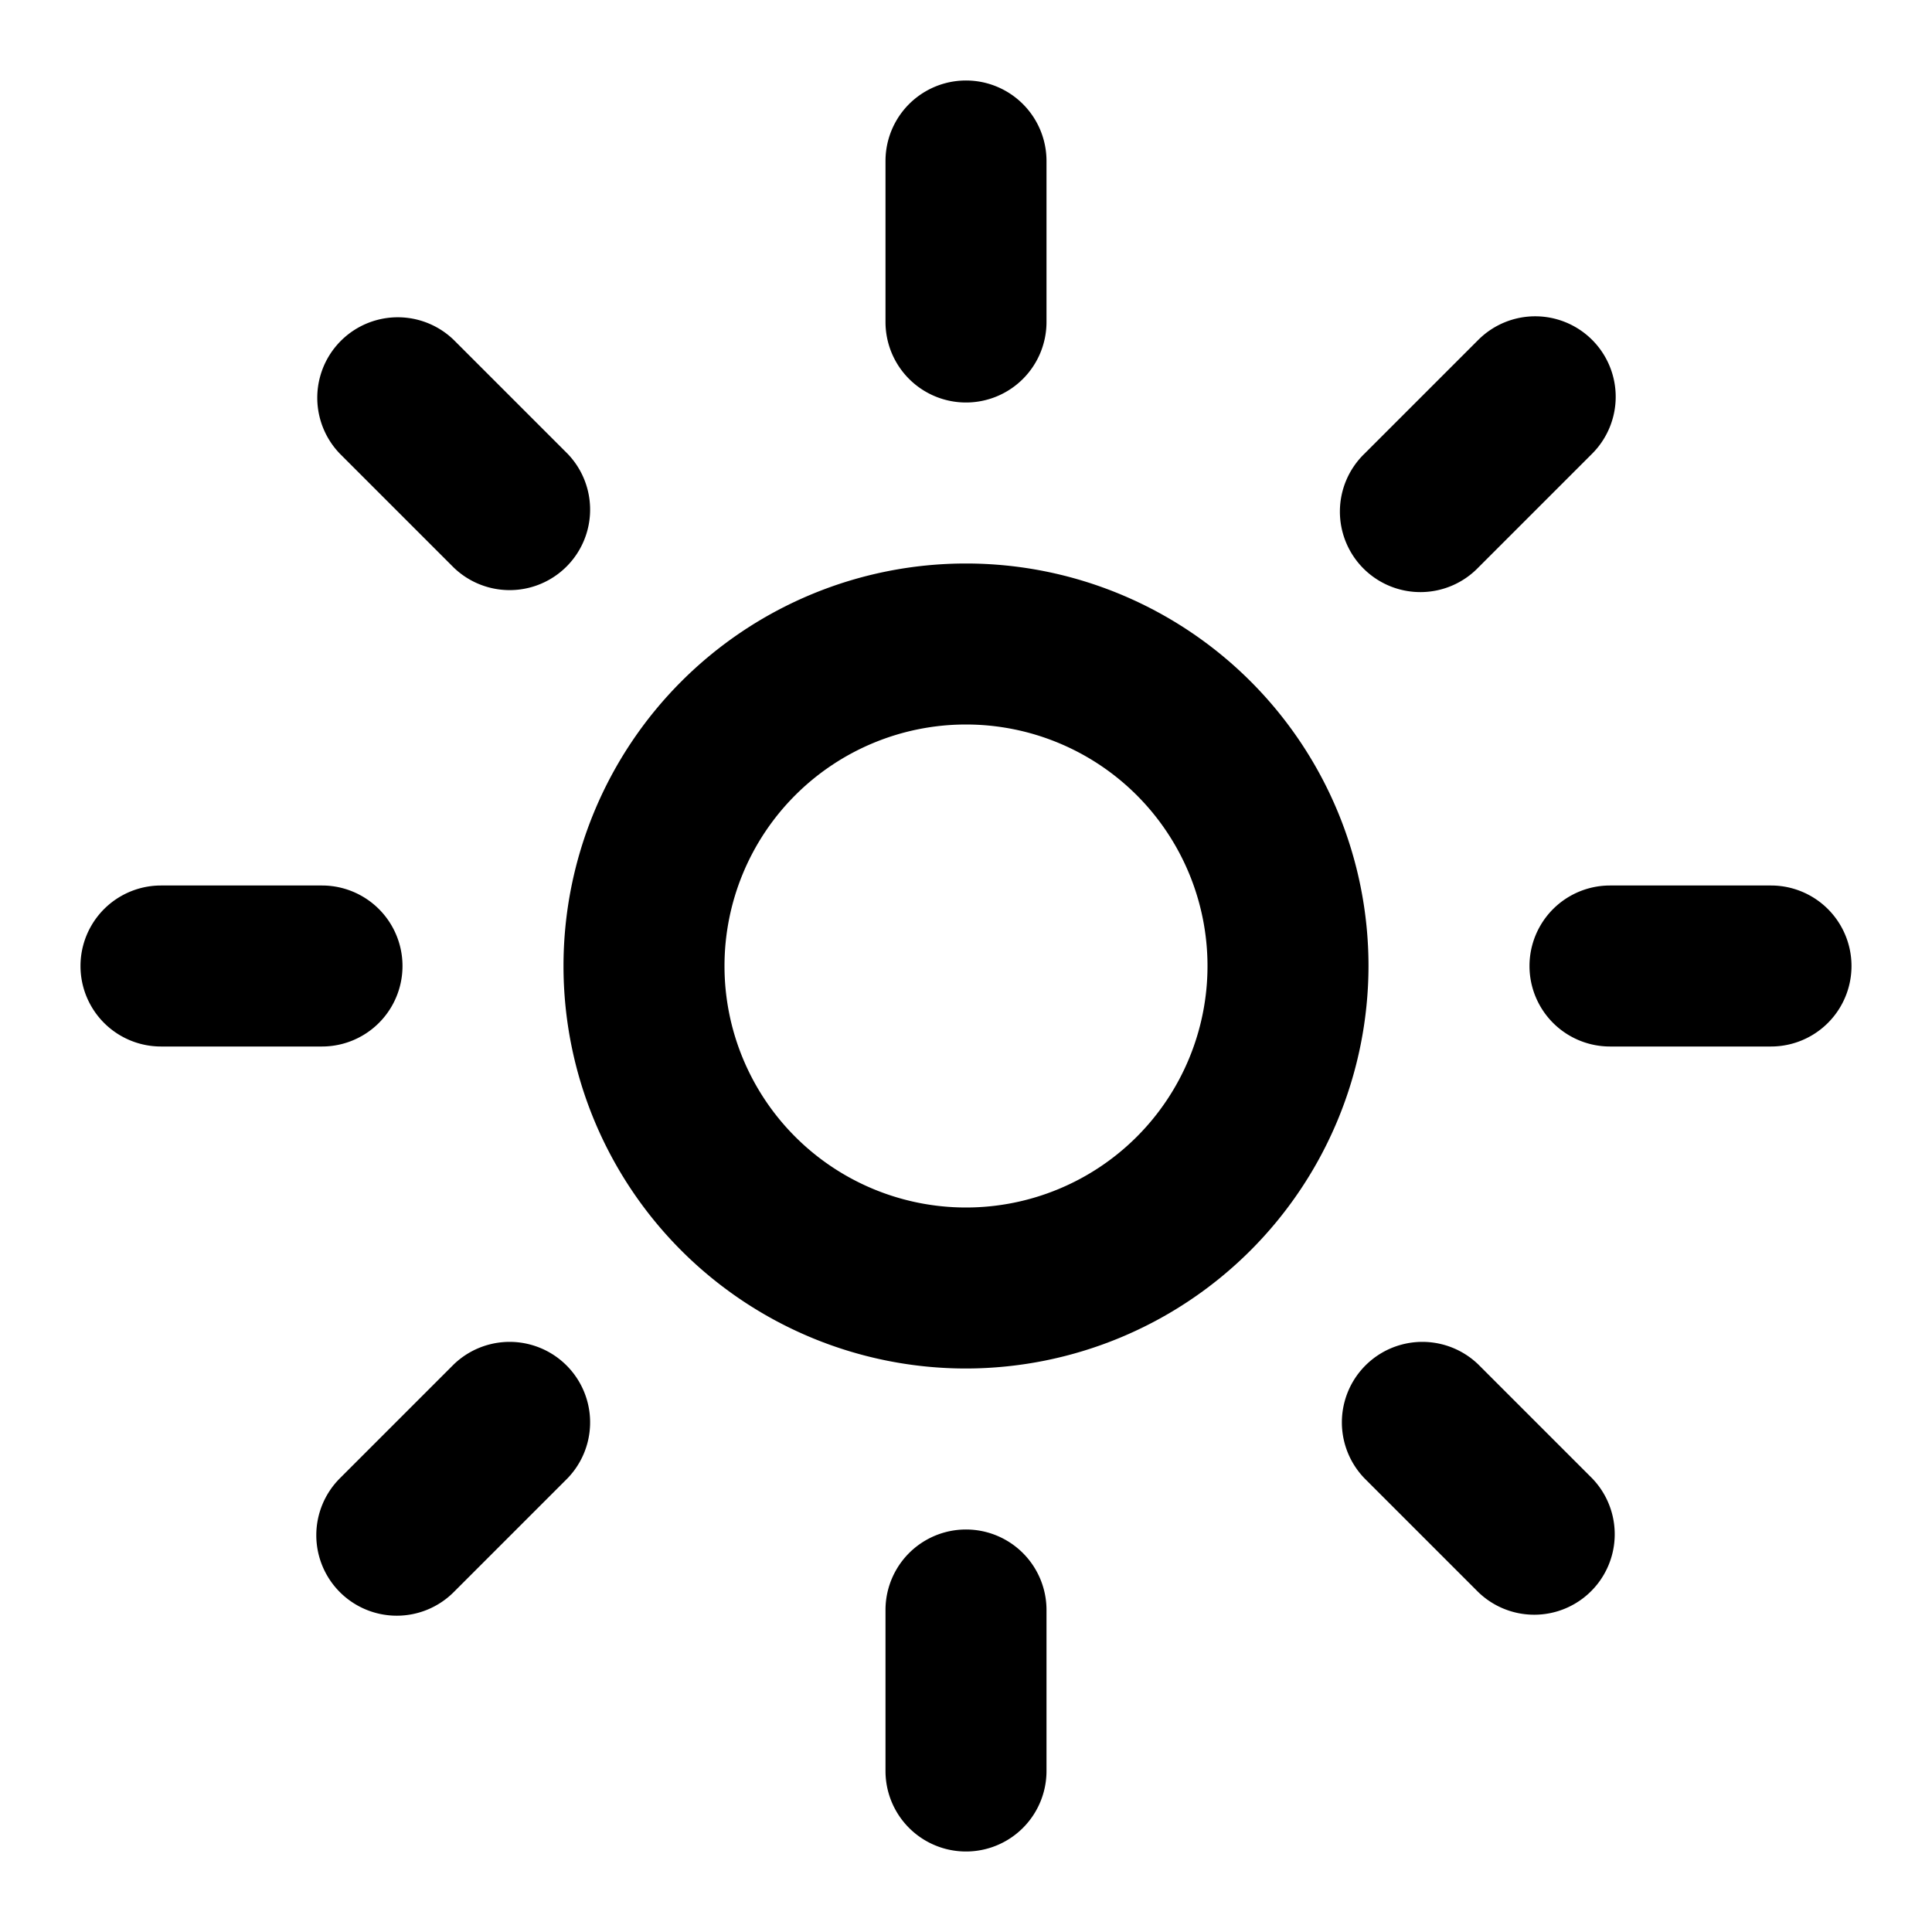 <svg xmlns="http://www.w3.org/2000/svg" viewBox="0 0 24 24"><path d="M17,12a5,5,0,1,0-5,5A5.006,5.006,0,0,0,17,12Zm-5,3a3,3,0,1,1,3-3A3,3,0,0,1,12,15Z"/><path d="M12,5a1,1,0,0,0,1-1V2a1,1,0,0,0-2,0V4A1,1,0,0,0,12,5Z"/><path d="M11,20v2a1,1,0,0,0,2,0V20a1,1,0,0,0-2,0Z"/><path d="M19.778,4.222a1,1,0,0,0-1.414,0L16.95,5.636A1,1,0,1,0,18.364,7.05l1.414-1.414A1,1,0,0,0,19.778,4.222Z"/><path d="M4.222,19.778a1,1,0,0,0,1.414,0L7.05,18.364A1,1,0,0,0,5.636,16.95L4.222,18.364A1,1,0,0,0,4.222,19.778Z"/><path d="M22,11H20a1,1,0,0,0,0,2h2a1,1,0,0,0,0-2Z"/><path d="M4,13a1,1,0,0,0,0-2H2a1,1,0,0,0,0,2Z"/><path d="M18.364,19.778a1,1,0,0,0,1.414-1.414L18.364,16.95a1,1,0,0,0-1.414,1.414Z"/><path d="M5.636,7.05A1,1,0,0,0,7.05,5.636L5.636,4.222A1,1,0,0,0,4.222,5.636Z"/></svg>